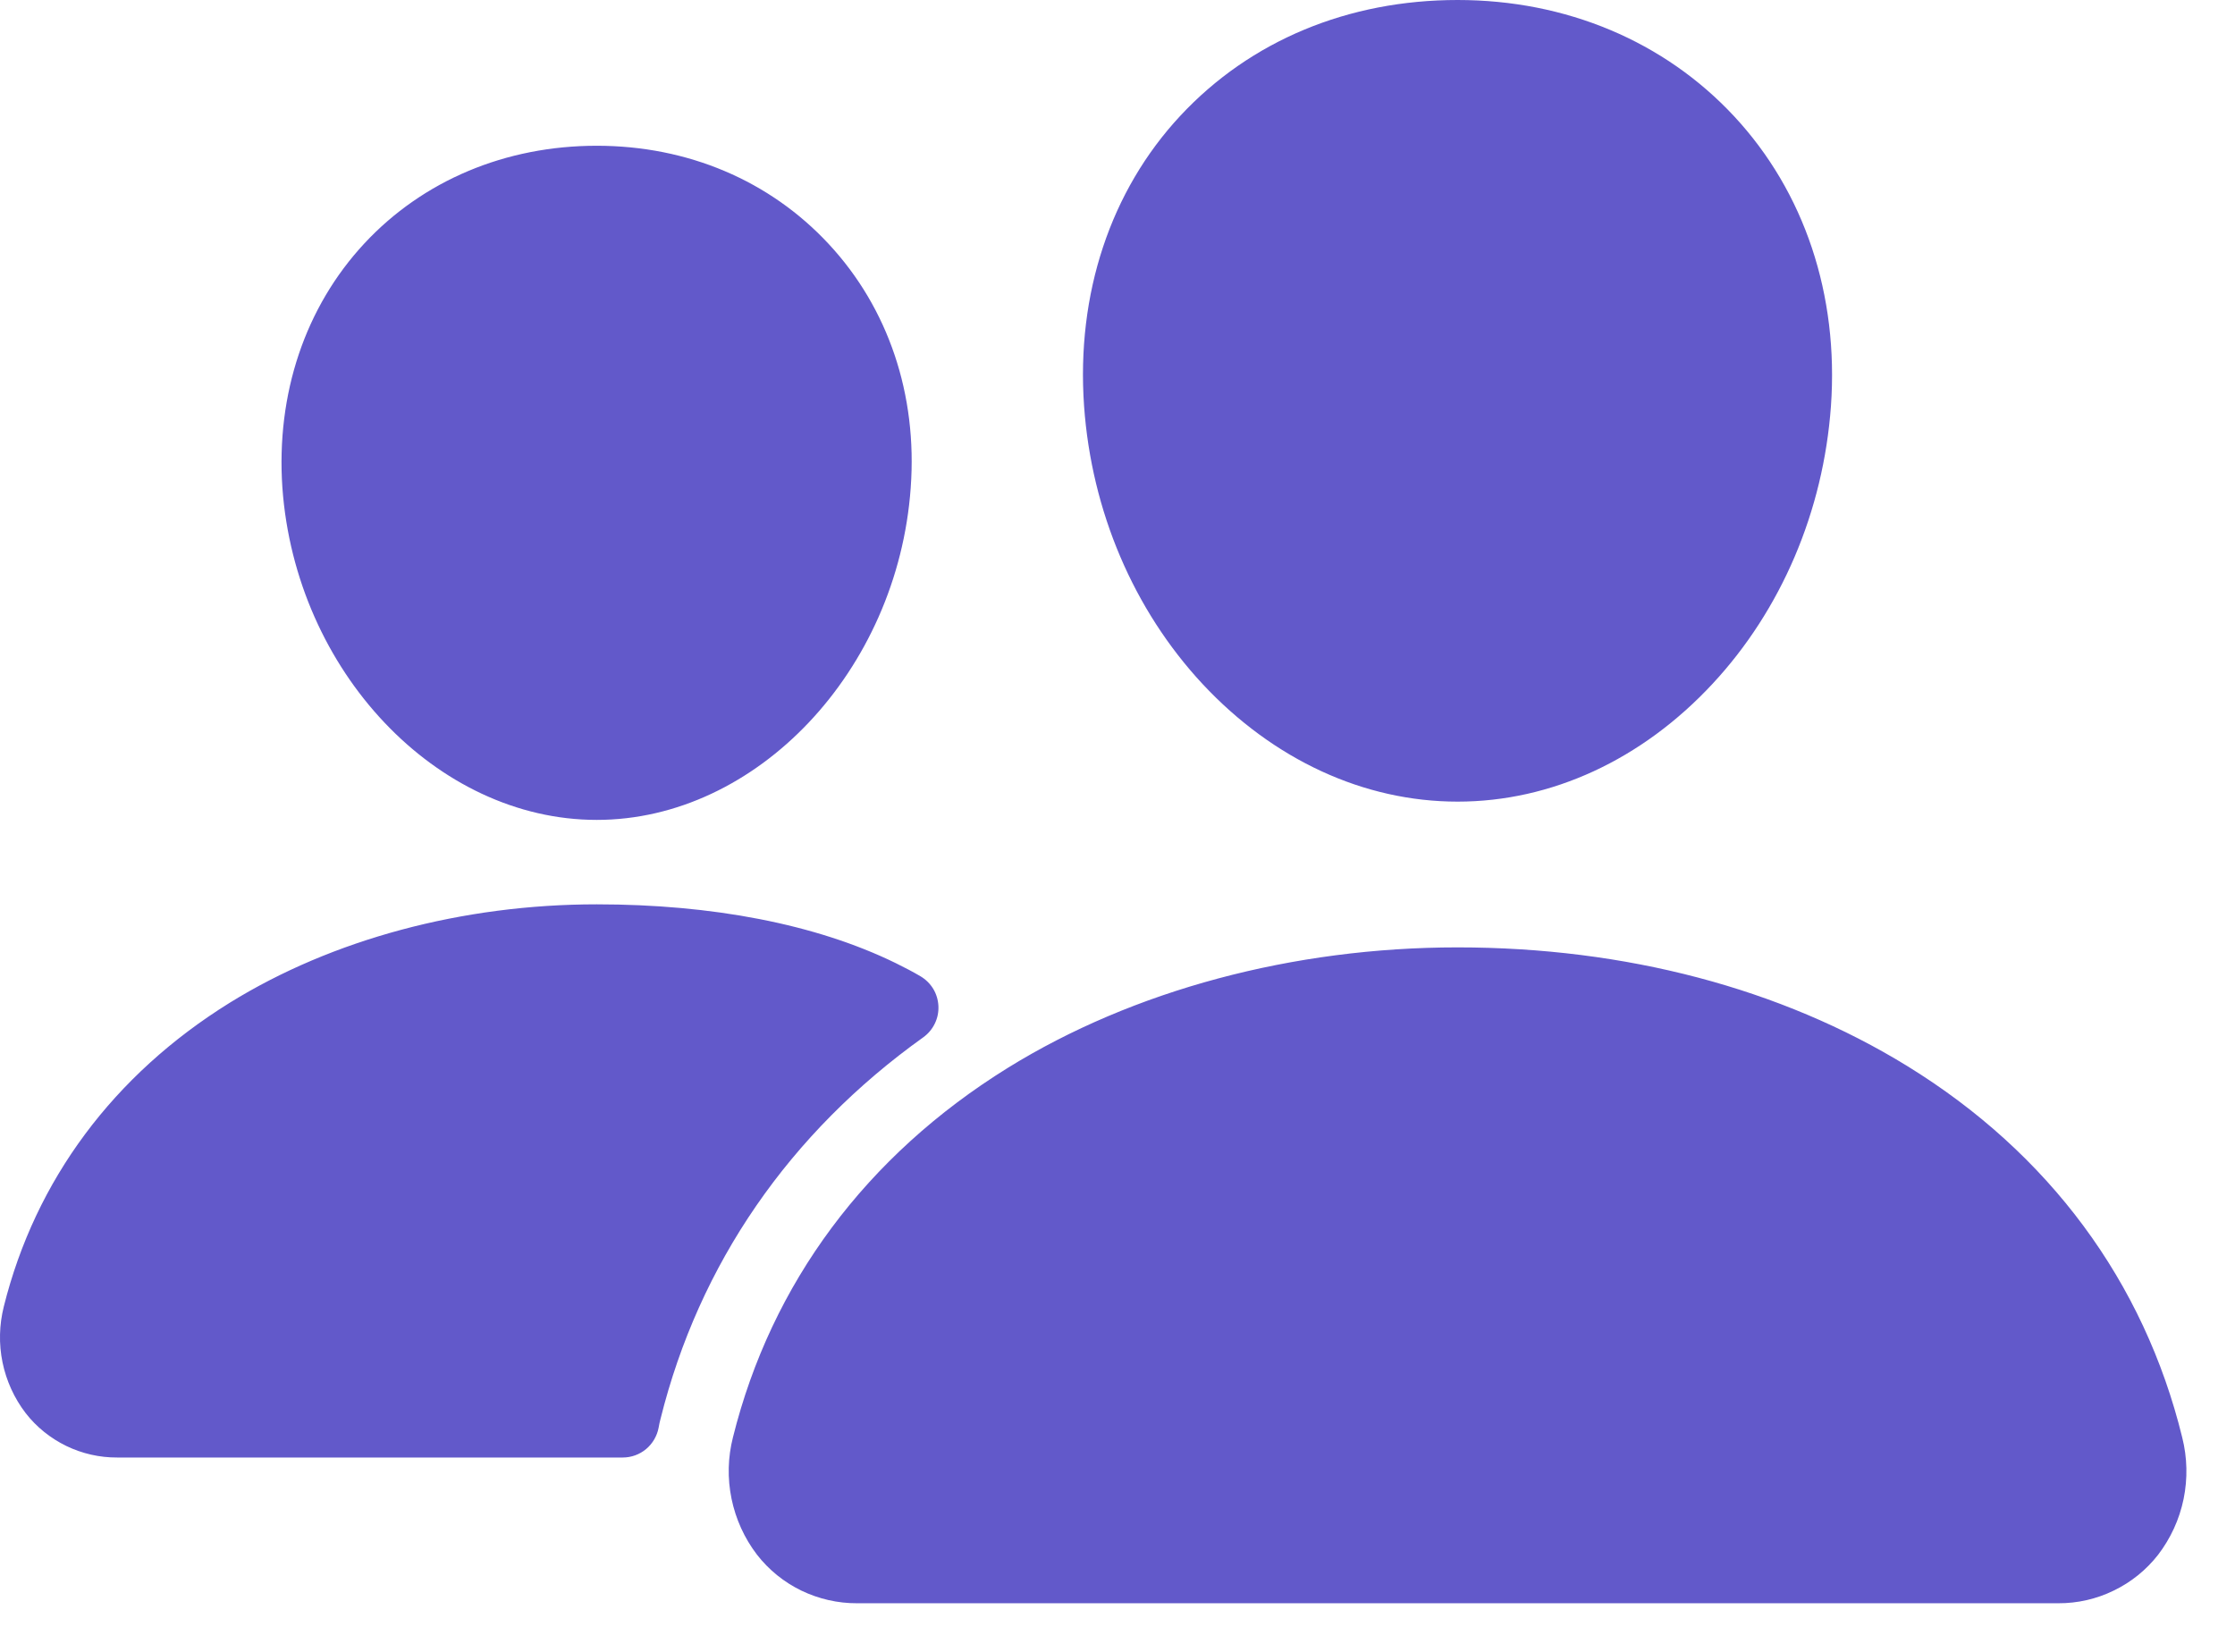 <svg width="23" height="17" viewBox="0 0 23 17" fill="none" xmlns="http://www.w3.org/2000/svg">
<path d="M15 8.25C14.036 8.25 13.104 7.82 12.375 7.039C11.666 6.277 11.233 5.261 11.156 4.179C11.075 3.025 11.427 1.964 12.147 1.191C12.868 0.417 13.875 0 15 0C16.117 0 17.127 0.425 17.845 1.196C18.57 1.975 18.923 3.035 18.842 4.179C18.764 5.262 18.331 6.277 17.623 7.038C16.896 7.82 15.964 8.25 15 8.25ZM21.18 16.5H8.821C8.622 16.501 8.426 16.456 8.247 16.37C8.068 16.283 7.912 16.157 7.79 16C7.66 15.83 7.571 15.633 7.528 15.424C7.485 15.214 7.49 14.998 7.543 14.791C7.938 13.206 8.916 11.892 10.371 10.99C11.662 10.191 13.306 9.75 15 9.75C16.727 9.75 18.328 10.172 19.627 10.971C21.085 11.868 22.064 13.19 22.457 14.794C22.509 15.001 22.514 15.217 22.471 15.427C22.428 15.636 22.338 15.832 22.208 16.002C22.086 16.158 21.93 16.284 21.751 16.37C21.573 16.457 21.378 16.501 21.18 16.5V16.5ZM6.141 8.438C4.491 8.438 3.041 6.904 2.906 5.019C2.84 4.053 3.141 3.16 3.75 2.505C4.353 1.857 5.203 1.5 6.141 1.5C7.078 1.5 7.922 1.859 8.528 2.511C9.142 3.171 9.442 4.062 9.372 5.02C9.237 6.904 7.787 8.438 6.141 8.438ZM9.218 9.912C8.394 9.509 7.324 9.307 6.141 9.307C4.76 9.307 3.419 9.667 2.364 10.32C1.169 11.062 0.364 12.143 0.039 13.447C-0.008 13.635 -0.013 13.831 0.026 14.021C0.065 14.21 0.146 14.389 0.264 14.543C0.375 14.686 0.518 14.801 0.682 14.881C0.845 14.96 1.024 15.001 1.206 15H6.409C6.497 15 6.582 14.969 6.649 14.913C6.716 14.857 6.762 14.778 6.778 14.692C6.783 14.662 6.789 14.633 6.797 14.604C7.194 13.007 8.126 11.658 9.502 10.675C9.553 10.638 9.593 10.59 9.62 10.534C9.648 10.477 9.66 10.415 9.657 10.353C9.654 10.291 9.636 10.23 9.604 10.177C9.571 10.123 9.526 10.079 9.472 10.047C9.399 10.004 9.314 9.959 9.218 9.912V9.912Z" fill="#6259CA"/>
</svg>
